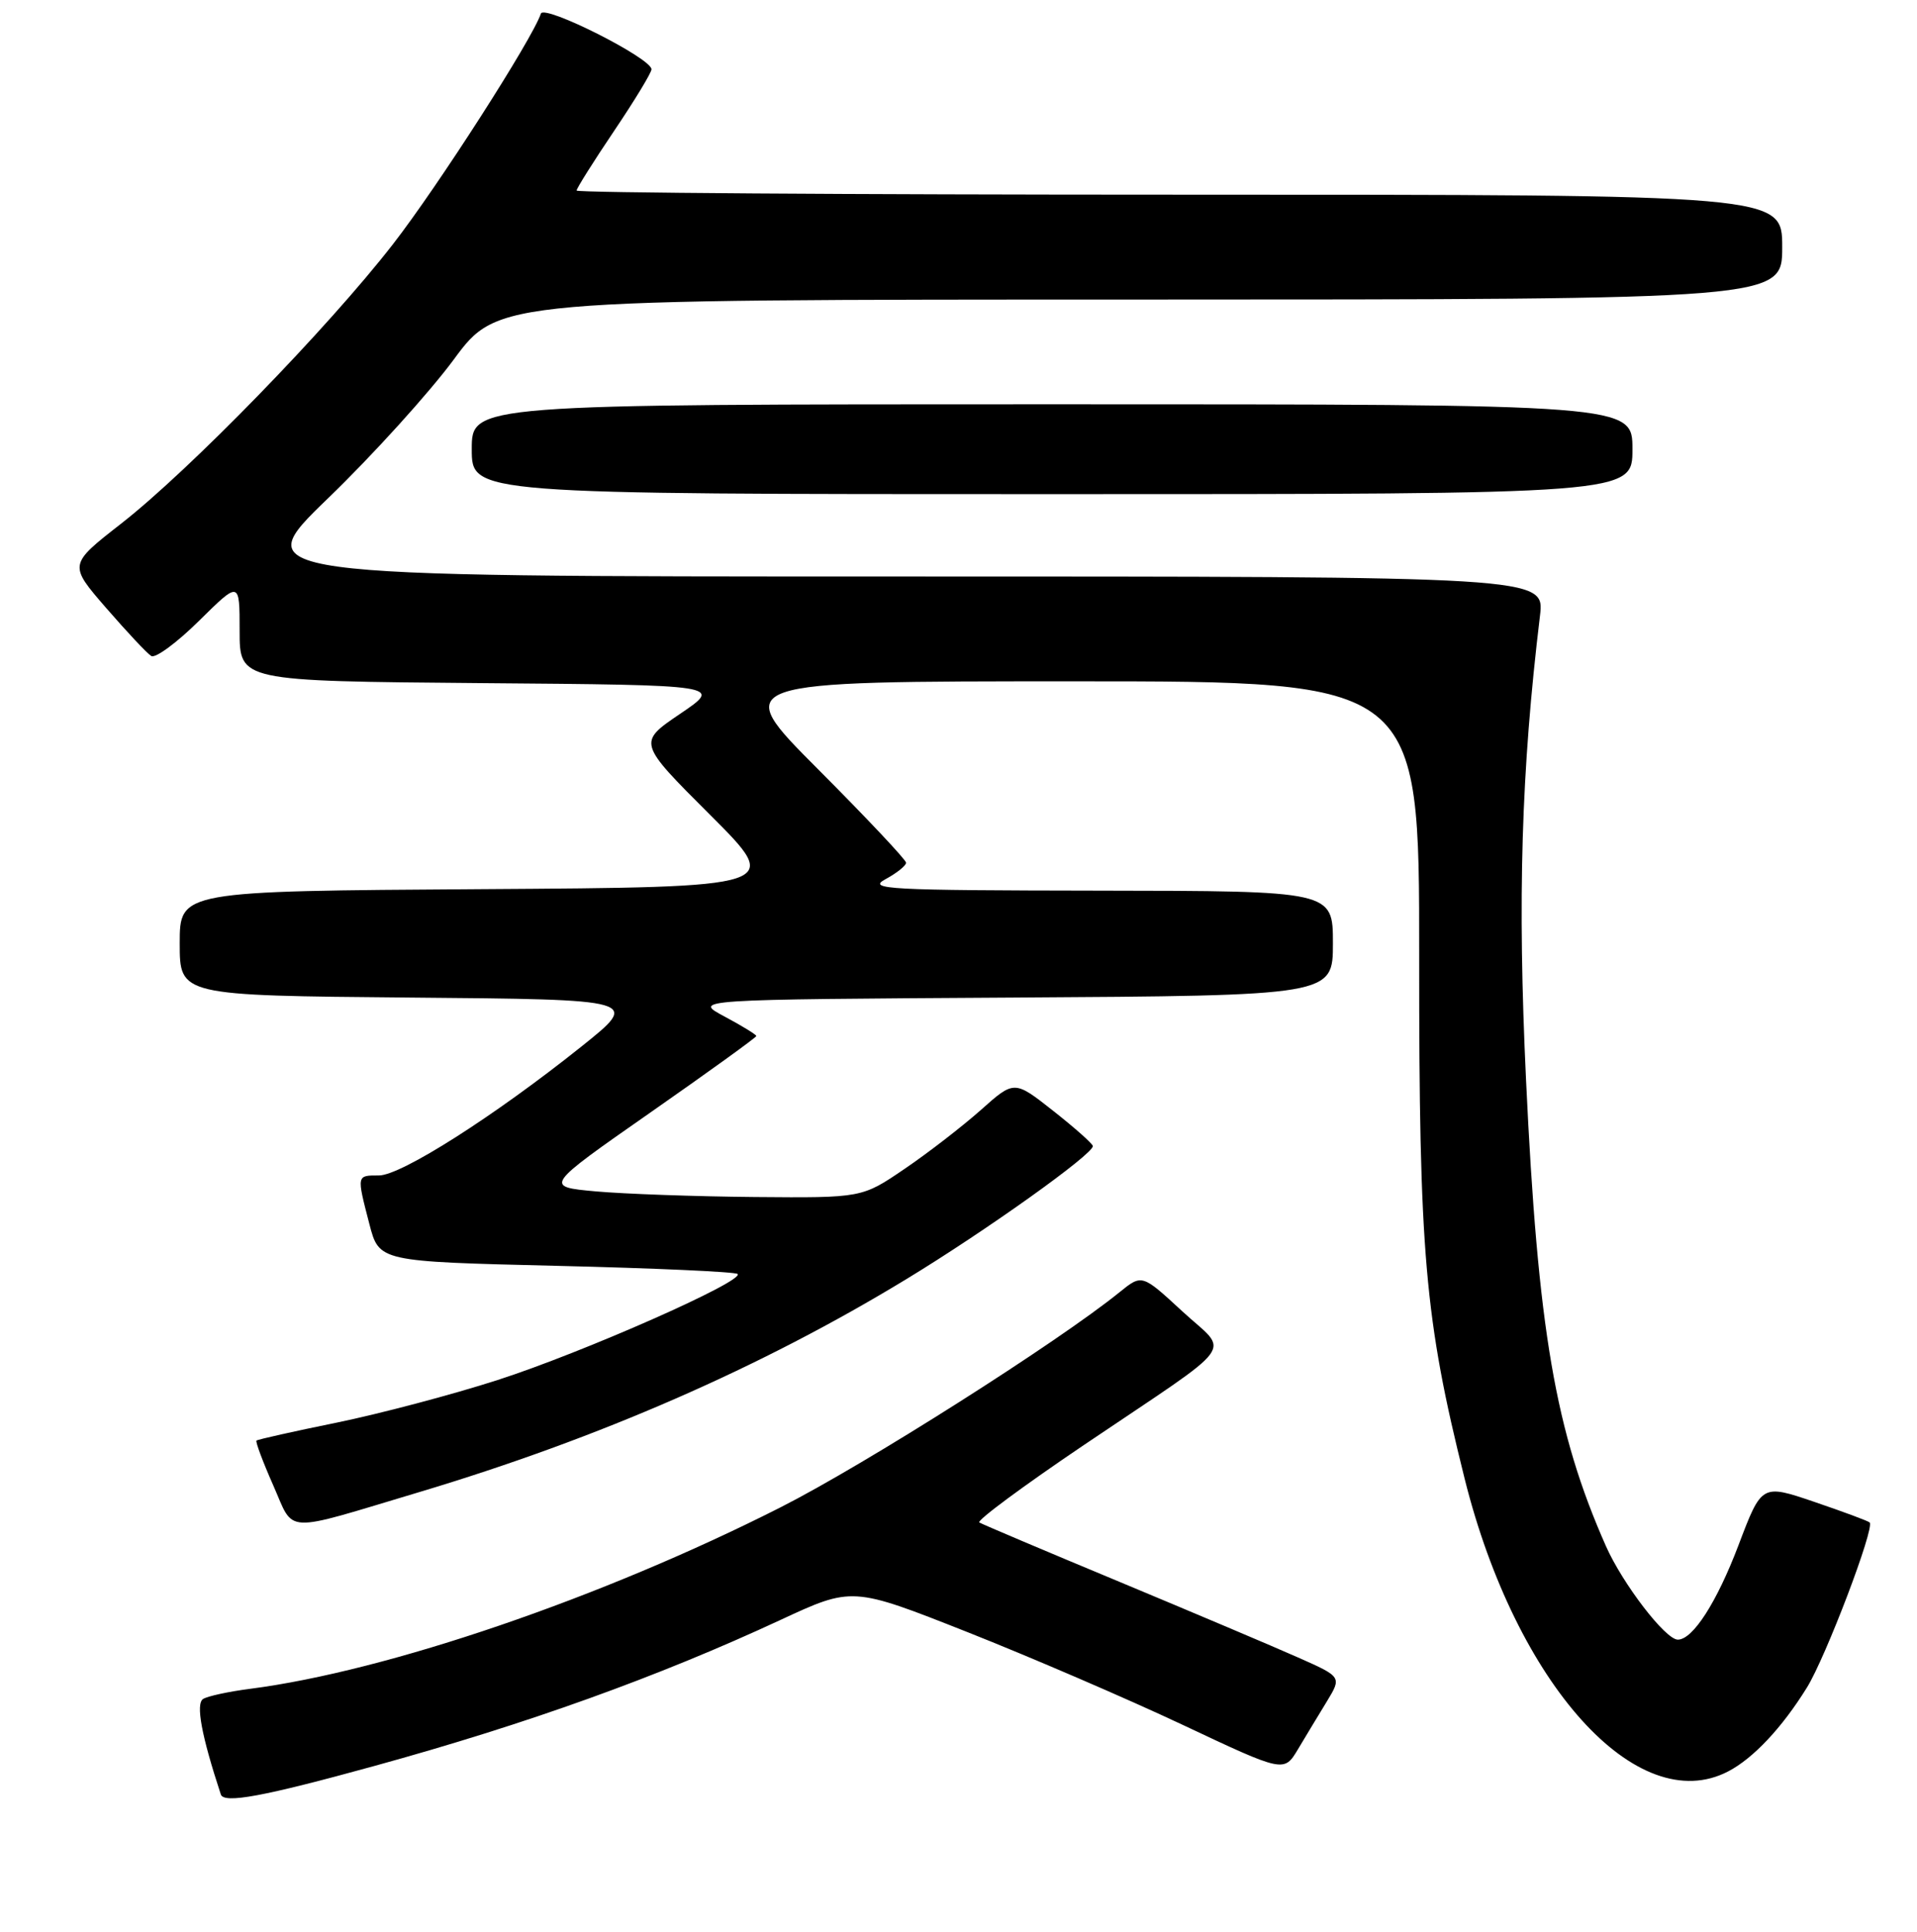 <?xml version="1.0" encoding="UTF-8" standalone="no"?>
<!DOCTYPE svg PUBLIC "-//W3C//DTD SVG 1.1//EN" "http://www.w3.org/Graphics/SVG/1.1/DTD/svg11.dtd" >
<svg xmlns="http://www.w3.org/2000/svg" xmlns:xlink="http://www.w3.org/1999/xlink" version="1.1" viewBox="0 0 256 258">
 <g >
 <path fill="currentColor"
d=" M 50.00 235.87 C 70.41 230.25 87.78 224.00 104.16 216.40 C 113.81 211.91 113.81 211.91 129.16 217.98 C 137.60 221.32 150.57 226.91 157.98 230.40 C 171.47 236.76 171.47 236.76 173.34 233.63 C 174.37 231.91 176.10 229.03 177.20 227.24 C 179.18 223.97 179.18 223.97 173.34 221.38 C 170.13 219.95 159.40 215.41 149.50 211.28 C 139.60 207.16 131.18 203.59 130.78 203.35 C 130.38 203.11 136.68 198.45 144.78 192.98 C 165.79 178.80 164.20 180.98 157.87 175.13 C 152.50 170.17 152.50 170.17 149.50 172.60 C 141.32 179.23 115.55 195.59 104.25 201.32 C 80.45 213.39 51.77 223.20 33.38 225.57 C 30.56 225.93 27.75 226.54 27.13 226.92 C 26.11 227.55 26.90 231.81 29.49 239.68 C 29.91 240.93 35.15 239.96 50.00 235.87 Z  M 230.80 236.59 C 234.15 234.84 237.98 230.76 241.30 225.40 C 243.81 221.35 250.39 204.05 249.68 203.35 C 249.49 203.15 246.16 201.92 242.29 200.60 C 235.26 198.21 235.26 198.21 232.16 206.39 C 229.26 214.03 226.06 219.00 224.06 219.00 C 222.41 219.00 216.70 211.56 214.46 206.51 C 207.69 191.20 205.37 177.65 203.79 144.25 C 202.64 119.93 203.15 102.99 205.65 82.25 C 206.28 77.00 206.28 77.00 119.64 77.00 C 32.99 77.00 32.99 77.00 43.83 66.53 C 49.80 60.77 57.33 52.44 60.59 48.03 C 66.50 40.01 66.50 40.01 152.25 40.01 C 238.00 40.00 238.00 40.00 238.00 33.00 C 238.00 26.00 238.00 26.00 157.50 26.00 C 113.22 26.00 77.00 25.75 77.00 25.45 C 77.00 25.16 79.25 21.58 82.00 17.50 C 84.75 13.42 87.00 9.71 87.00 9.26 C 87.00 7.78 72.65 0.55 72.23 1.82 C 71.10 5.21 58.48 24.89 52.48 32.61 C 43.78 43.82 25.30 62.82 16.15 69.96 C 9.16 75.42 9.16 75.42 14.18 81.21 C 16.95 84.40 19.65 87.29 20.20 87.62 C 20.75 87.96 23.63 85.84 26.60 82.90 C 32.00 77.57 32.00 77.57 32.00 84.27 C 32.00 90.97 32.00 90.97 64.25 91.24 C 96.50 91.50 96.50 91.50 90.83 95.34 C 85.16 99.18 85.16 99.18 94.83 108.84 C 104.50 118.50 104.50 118.50 64.25 118.76 C 24.00 119.02 24.00 119.02 24.00 126.00 C 24.00 132.97 24.00 132.97 54.75 133.24 C 85.50 133.50 85.50 133.50 77.62 139.80 C 66.01 149.08 53.57 157.00 50.60 157.00 C 47.61 157.00 47.62 156.90 49.33 163.50 C 50.63 168.50 50.63 168.50 74.30 169.07 C 87.32 169.38 98.21 169.87 98.50 170.16 C 99.44 171.11 77.82 180.66 66.46 184.32 C 60.39 186.28 50.72 188.83 44.98 190.01 C 39.23 191.18 34.41 192.26 34.25 192.41 C 34.10 192.57 35.10 195.25 36.48 198.37 C 39.38 204.92 37.49 204.83 56.00 199.29 C 80.02 192.09 101.69 182.62 121.00 170.87 C 131.62 164.42 146.05 154.12 145.94 153.07 C 145.91 152.76 143.54 150.65 140.67 148.39 C 135.45 144.27 135.45 144.27 130.98 148.26 C 128.51 150.45 123.94 153.99 120.80 156.12 C 115.11 160.00 115.11 160.00 100.80 159.88 C 92.94 159.81 83.39 159.47 79.58 159.13 C 72.67 158.50 72.67 158.50 86.83 148.61 C 94.62 143.17 101.00 138.56 101.00 138.38 C 101.00 138.19 99.09 137.02 96.75 135.77 C 92.50 133.50 92.50 133.50 135.25 133.24 C 178.00 132.98 178.00 132.98 178.00 125.99 C 178.00 119.00 178.00 119.00 146.75 118.96 C 118.47 118.92 115.76 118.78 118.25 117.43 C 119.76 116.61 121.00 115.62 121.00 115.23 C 121.00 114.85 115.72 109.24 109.27 102.77 C 97.53 91.00 97.53 91.00 143.54 91.00 C 189.54 91.00 189.54 91.00 189.52 127.75 C 189.50 167.47 190.25 176.09 195.59 197.50 C 202.45 224.96 218.64 242.94 230.80 236.59 Z  M 218.00 60.00 C 218.00 54.00 218.00 54.00 140.50 54.00 C 63.00 54.00 63.00 54.00 63.00 60.00 C 63.00 66.00 63.00 66.00 140.50 66.00 C 218.00 66.00 218.00 66.00 218.00 60.00 Z "/>
</g>
</svg>